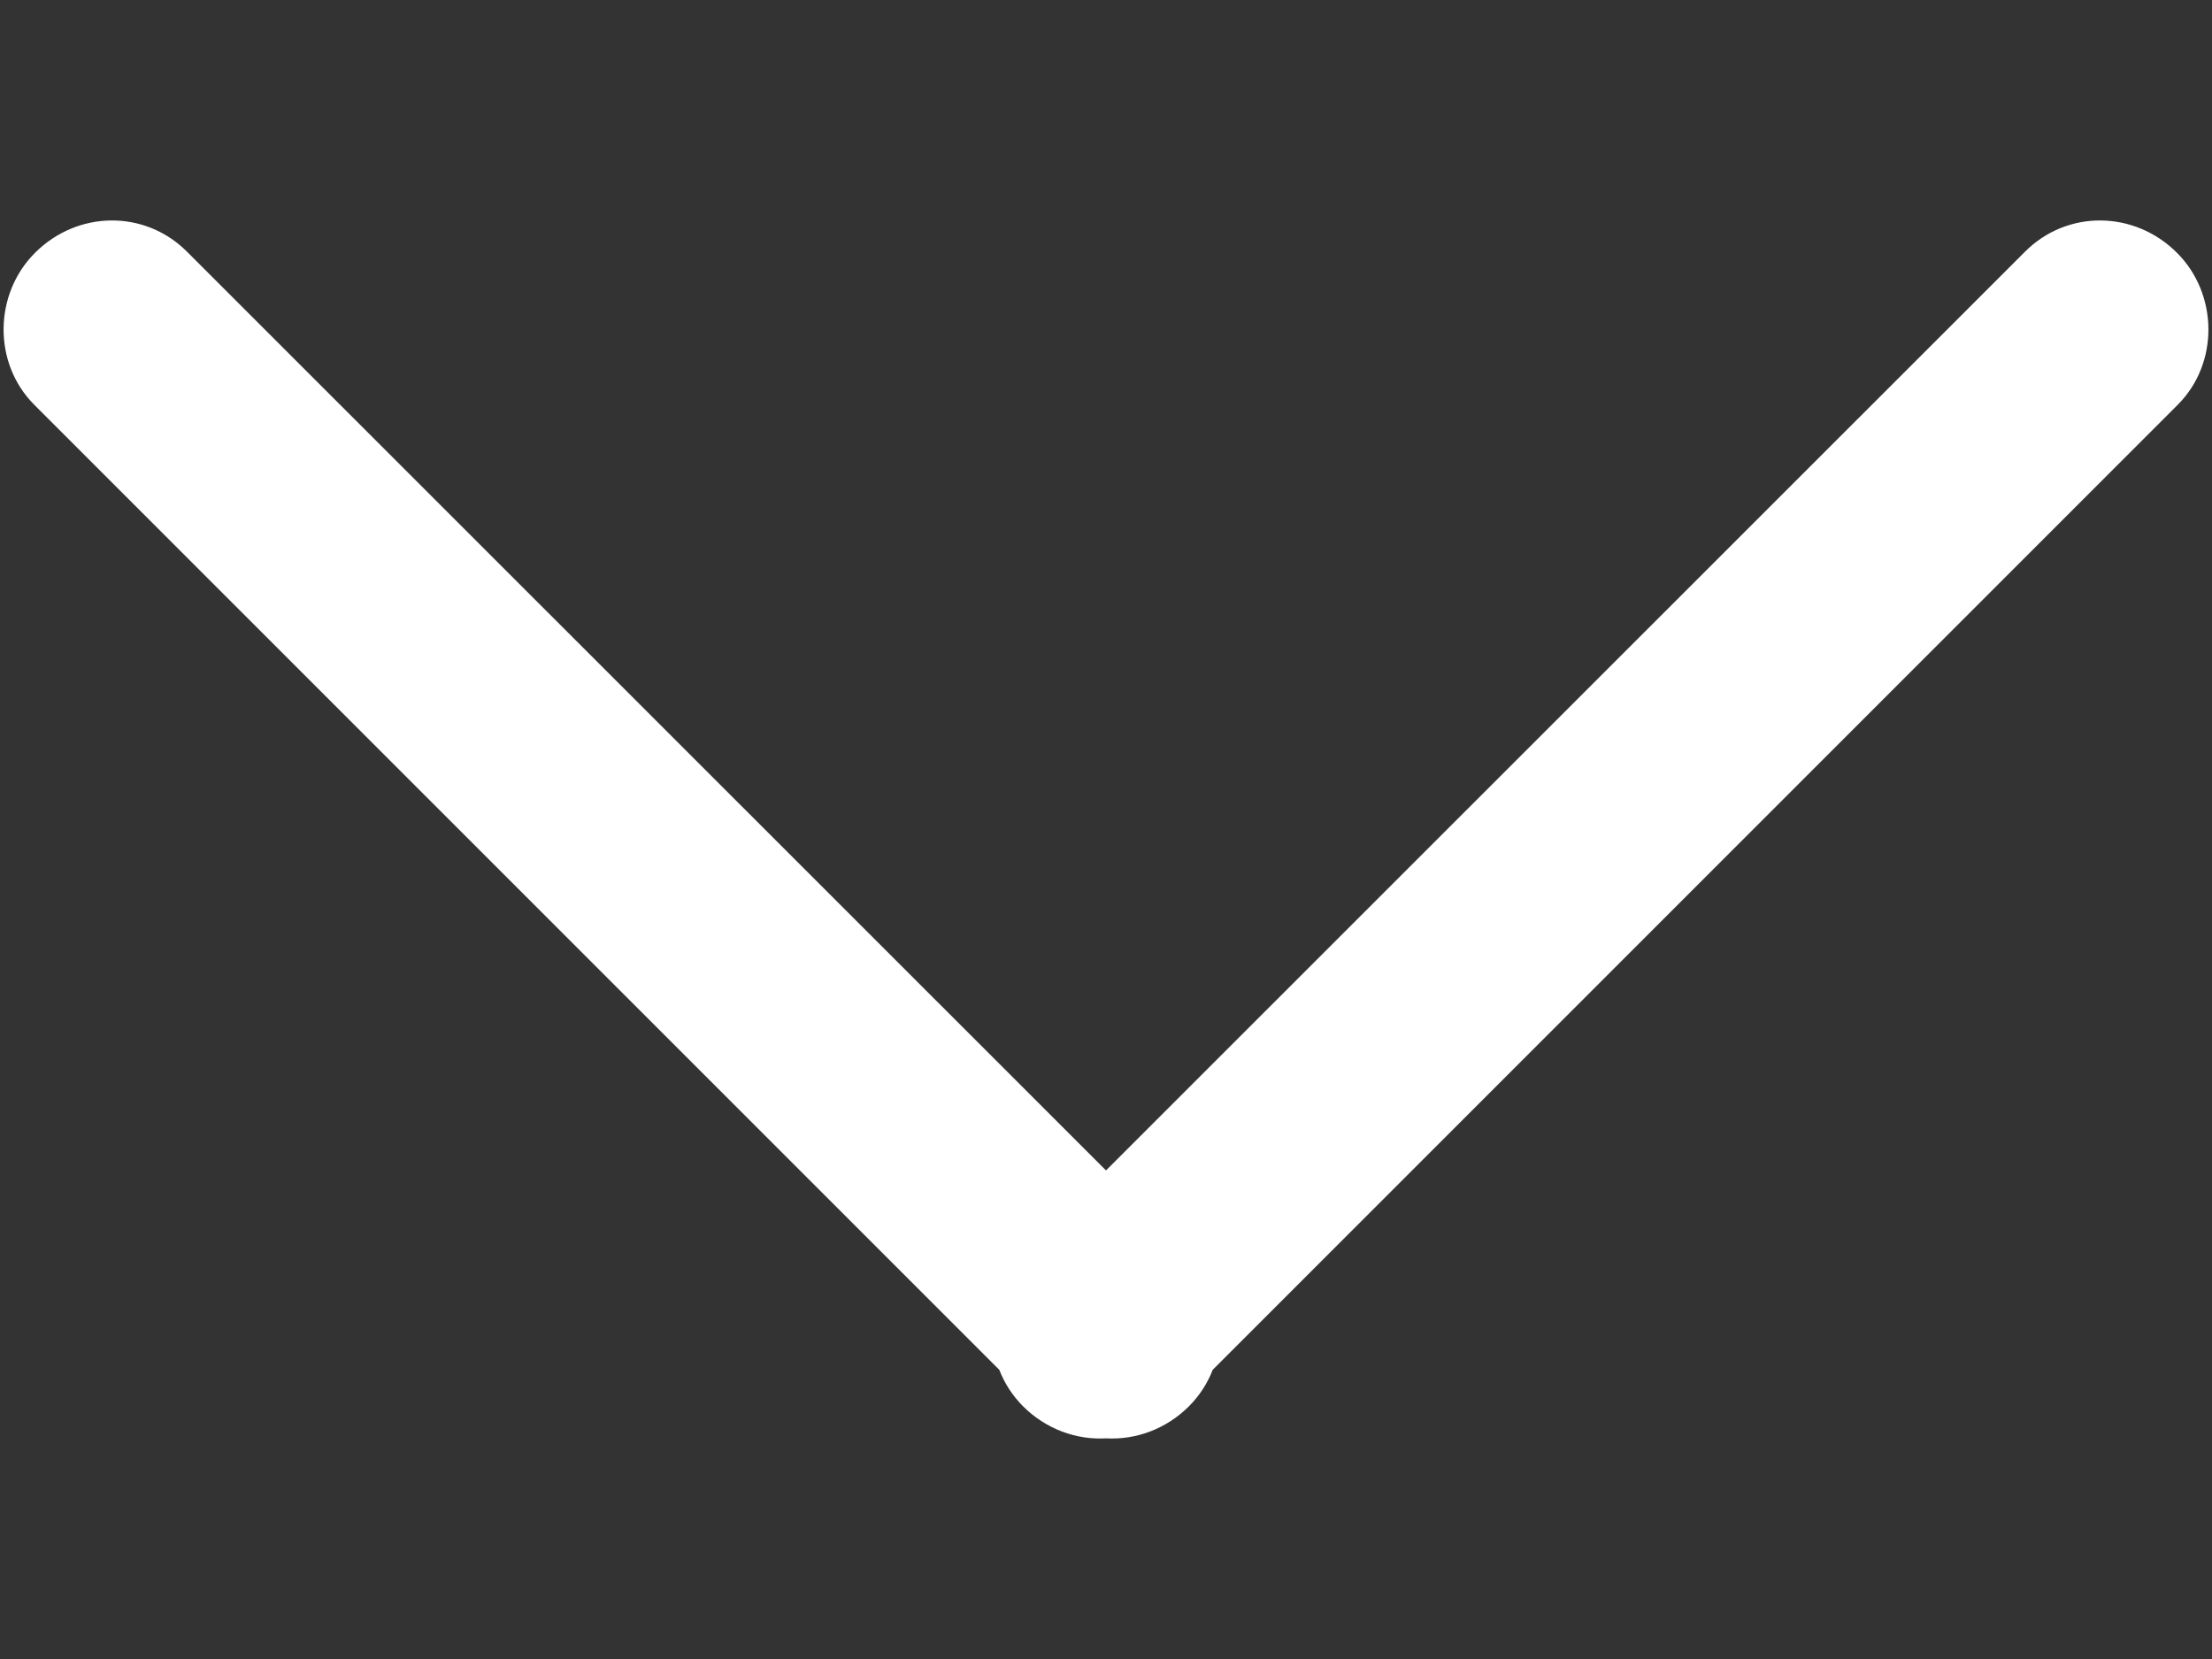 <?xml version="1.0" encoding="UTF-8" standalone="no"?>
<svg width="8px" height="6px" viewBox="0 0 8 6" version="1.1" xmlns="http://www.w3.org/2000/svg" xmlns:xlink="http://www.w3.org/1999/xlink" xmlns:sketch="http://www.bohemiancoding.com/sketch/ns">
    <rect x="0" y="0" width="8" height="6" fill="#333333" stroke="none"/>
    <!-- Generator: Sketch 3.3.3 (12072) - http://www.bohemiancoding.com/sketch -->
    <title>drop down icon</title>
    <desc>Created with Sketch.</desc>
    <defs></defs>
    <g id="Official" stroke="none" stroke-width="1" fill="none" fill-rule="evenodd" sketch:type="MSPage">
        <g id="Home-2.0(1440)" sketch:type="MSArtboardGroup" transform="translate(-1364, -36)" fill="#FFFFFF">
            <g id="Navi---Transparent" sketch:type="MSLayerGroup">
                <g id="items" transform="translate(1053, 25)" sketch:type="MSShapeGroup">
                    <g id="Company" transform="translate(234, 0)">
                        <path d="M81,15.233 L77.677,11.911 C77.524,11.757 77.28,11.761 77.127,11.914 C76.978,12.062 76.973,12.313 77.124,12.464 L80.614,15.954 C80.633,16.003 80.662,16.048 80.7,16.086 C80.783,16.169 80.893,16.208 81,16.202 C81.107,16.208 81.217,16.169 81.3,16.086 C81.338,16.048 81.367,16.003 81.386,15.954 L84.876,12.464 C85.027,12.313 85.022,12.062 84.873,11.914 C84.72,11.761 84.476,11.757 84.323,11.911 L81,15.233 Z" id="drop-down-icon"></path>
                    </g>
                </g>
            </g>
        </g>
    </g>
</svg>